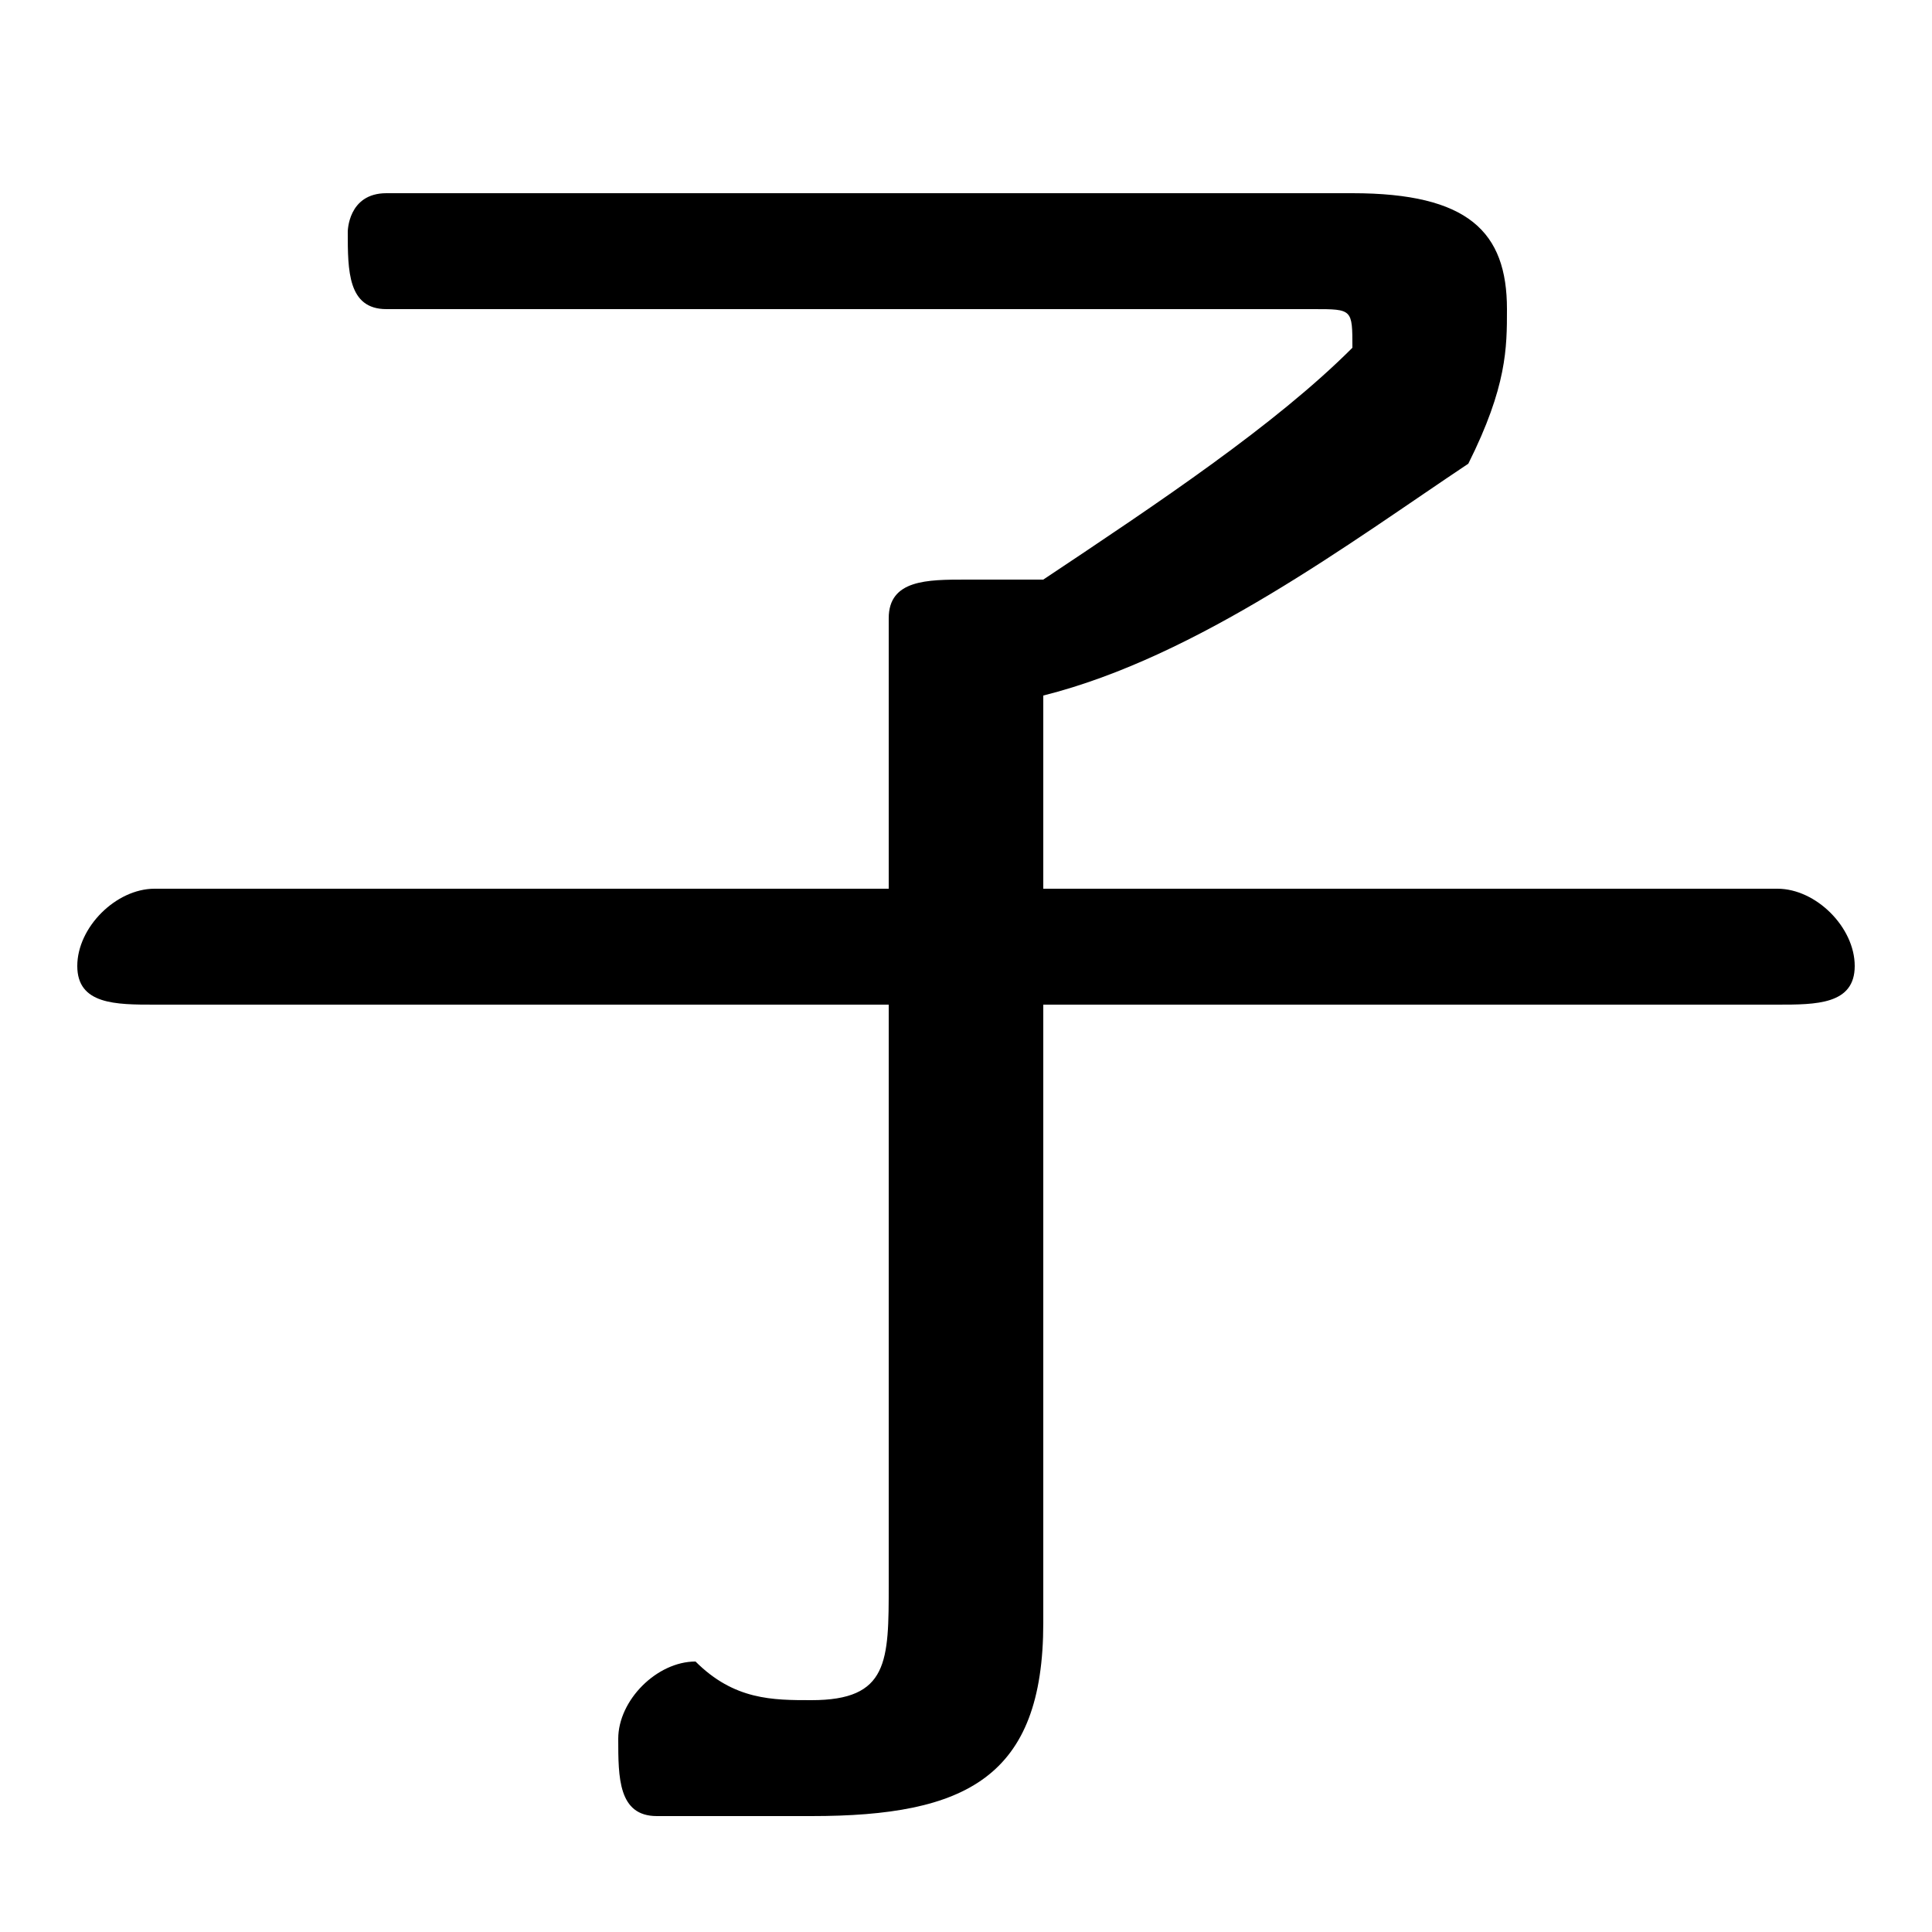 <svg xmlns="http://www.w3.org/2000/svg" viewBox="0 -44.0 50.0 50.0">
    <rect x="0" y="-44.0" width="50.0" height="50.0" fill="#808080" stroke="none"/>
    <g transform="scale(1, -1)">
        <!-- ボディの枠 -->
        <rect x="0" y="-6.0" width="50.0" height="50.0"
            stroke="white" fill="white"/>
        <!-- グリフ座標系の原点 -->
        <circle cx="0" cy="0" r="5" fill="white"/>
        <!-- グリフのアウトライン -->
        <g style="fill:black;stroke:#000000;stroke-width:0;stroke-linecap:round;stroke-linejoin:round;">
        <path d="M 23.0 21.0 L 4.0 21.0 C 3.0 21.0 2.0 20.0 2.0 19.0 C 2.0 18.0 3.0 18.0 4.0 18.0 L 23.0 18.0 L 23.0 3.0 C 23.0 1.0 23.0 0.0 21.0 0.0 C 20.0 0.0 19.0 0.0 18.0 1.0 C 17.0 1.0 16.0 -0.0 16.0 -1.0 C 16.0 -2.0 16.0 -3.0 17.0 -3.0 C 19.0 -3.0 20.0 -3.0 21.0 -3.0 C 25.0 -3.0 27.0 -2.0 27.0 2.0 L 27.0 18.0 L 46.0 18.0 C 47.0 18.0 48.0 18.0 48.0 19.0 C 48.0 20.0 47.0 21.0 46.0 21.0 L 27.0 21.0 L 27.0 26.0 C 31.0 27.0 35.0 30.0 38.0 32.0 C 39.0 34.0 39.0 35.0 39.0 36.0 C 39.0 38.0 38.0 39.0 35.0 39.0 L 10.0 39.0 C 9.0 39.0 9.0 38.0 9.0 38.0 C 9.0 37.0 9.0 36.0 10.0 36.0 L 34.0 36.0 C 35.0 36.0 35.0 36.0 35.0 35.0 C 35.0 35.0 35.0 35.0 35.0 35.0 C 33.0 33.0 30.0 31.0 27.0 29.0 C 26.0 29.0 26.0 29.0 25.0 29.0 C 24.0 29.0 23.0 29.0 23.0 28.0 Z"/>
    </g>
    </g>
</svg>
